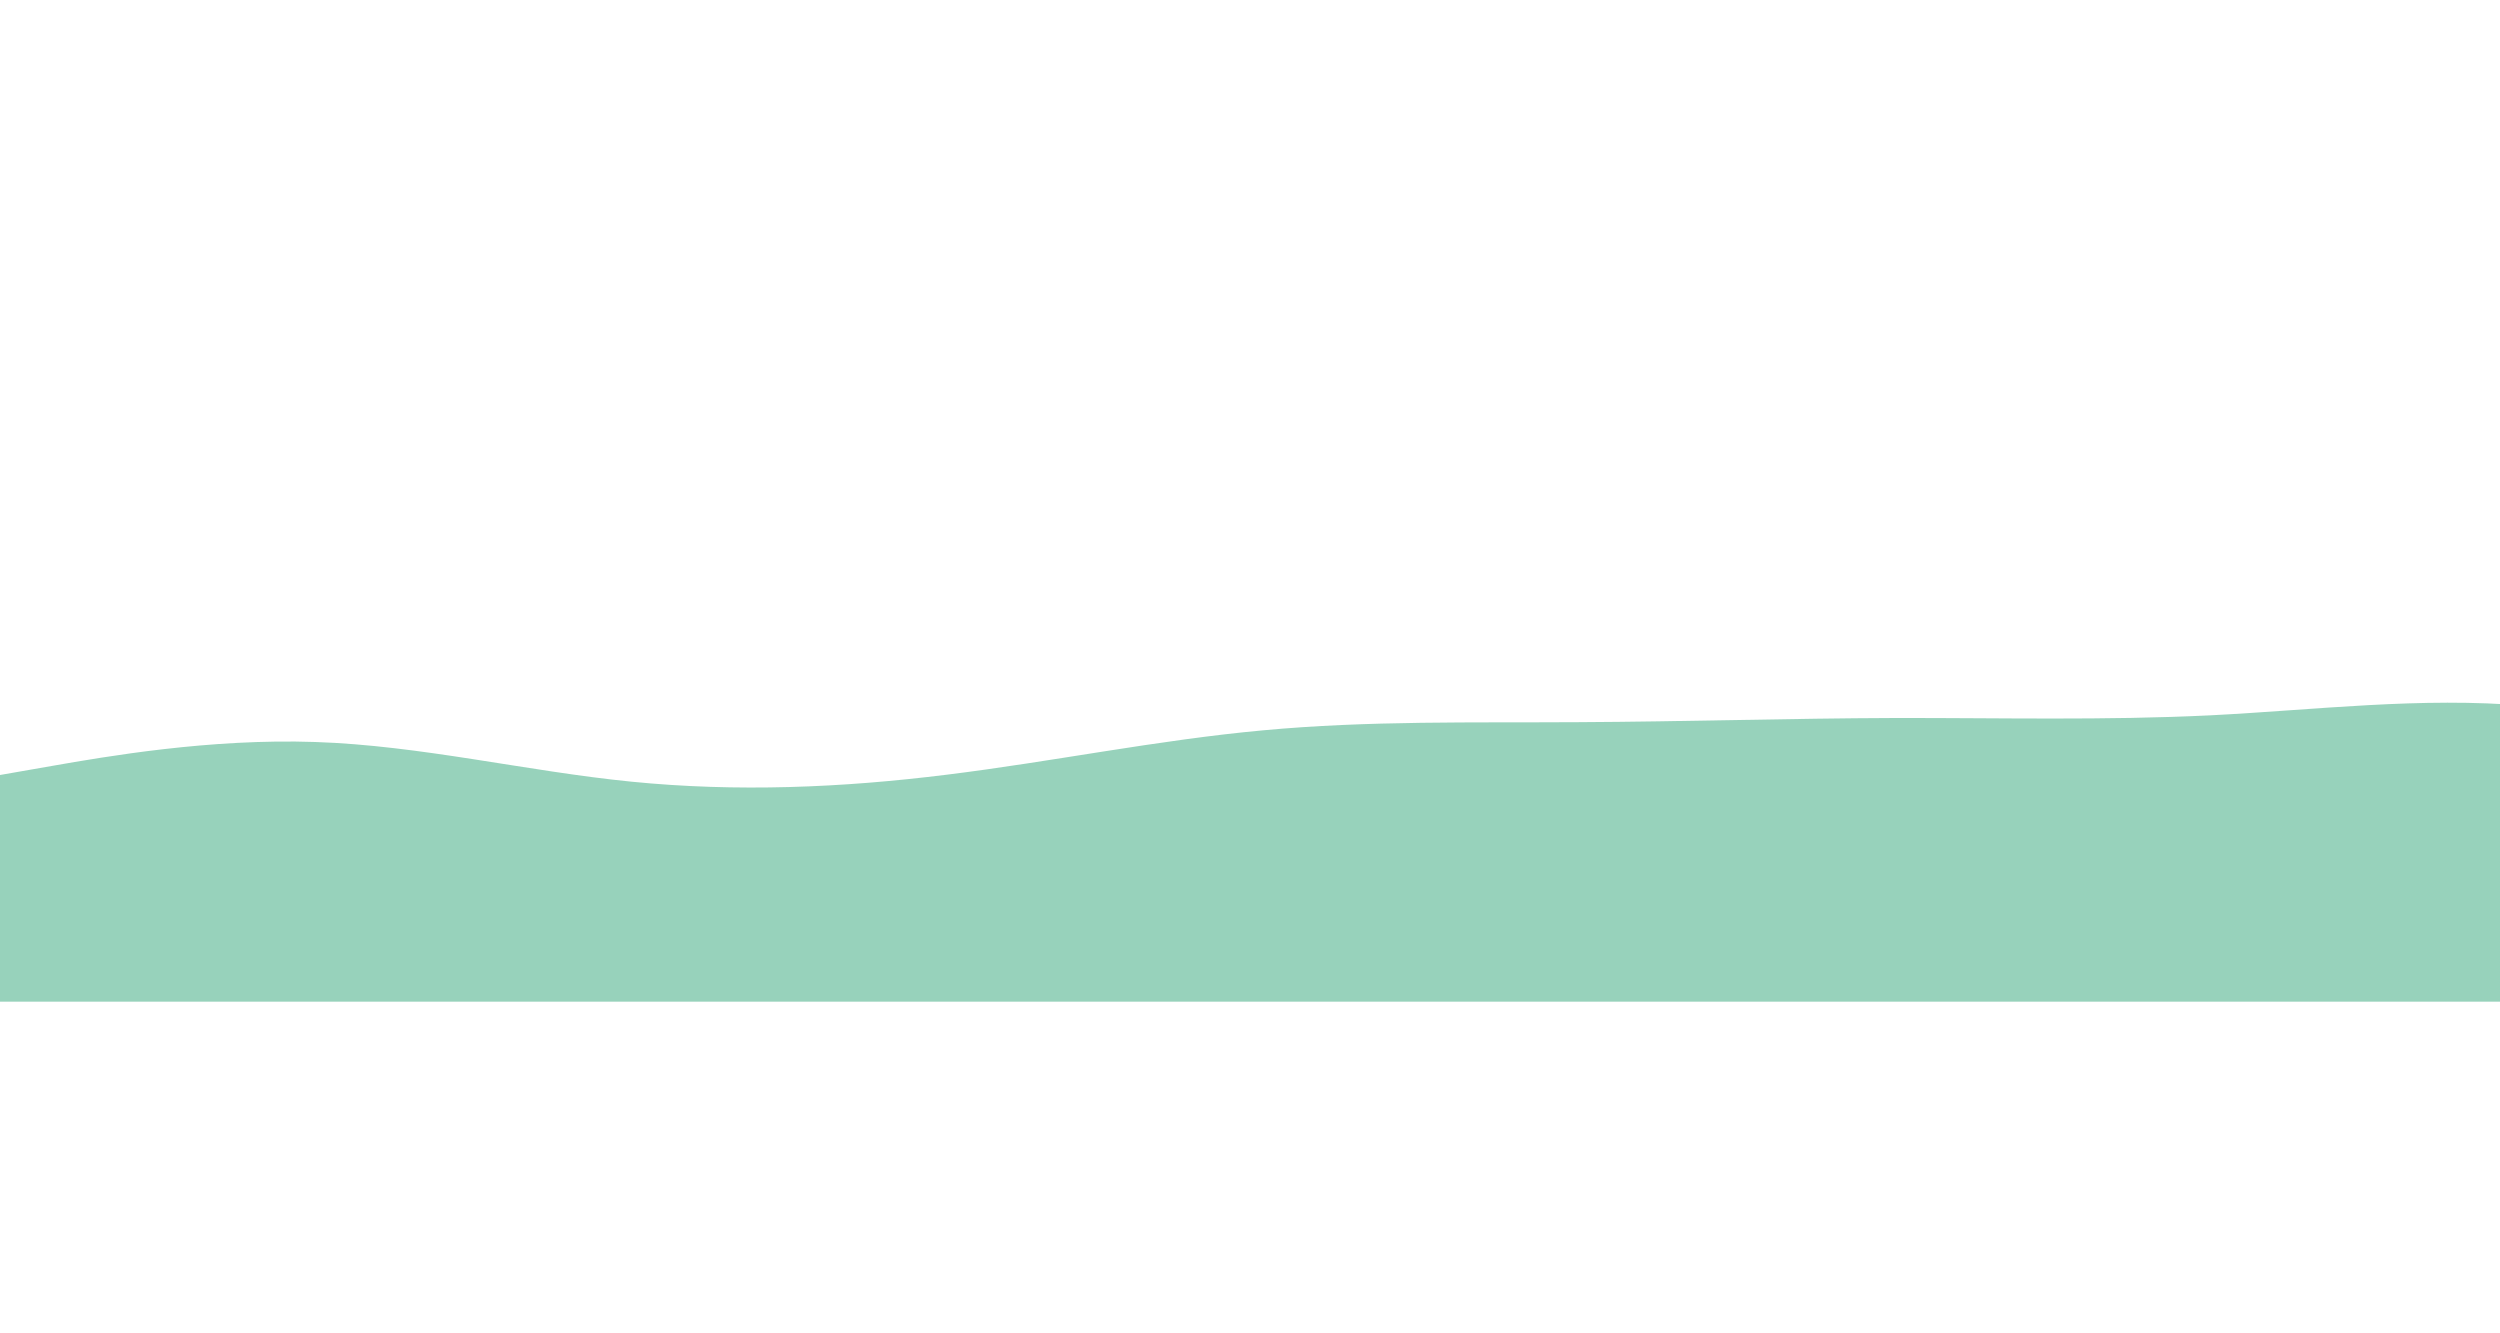 <?xml version="1.0" encoding="UTF-8" standalone="no"?>
<!DOCTYPE svg PUBLIC "-//W3C//DTD SVG 20010904//EN" "http://www.w3.org/TR/2001/REC-SVG-20010904/DTD/svg10.dtd">

<svg xmlns="http://www.w3.org/2000/svg"
  viewBox="0 0 1500 800"
  fill="#97d2bb">
  <path 
    d="M0 465L31.5 459.5C63 454 126 443 189.2 445.2C252.3 447.3 315.7 462.7 378.8 469C442 475.3 505 472.7 568.2 464.8C631.3 457 694.7 444 757.8 438.2C821 432.3 884 433.7 947.2 433.3C1010.3 433 1073.7 431 1136.8 430.8C1200 430.7 1263 432.3 1326.2 429.2C1389.3 426 1452.7 418 1515.8 423.5C1579 429 1642 448 1705.2 451.5C1768.3 455 1831.7 443 1894.8 436.2C1958 429.3 2021 427.7 2084.2 427.5C2147.3 427.3 2210.7 428.7 2273.8 438.3C2337 448 2400 466 2463.2 463.2C2526.3 460.3 2589.7 436.7 2652.8 434.3C2716 432 2779 451 2842.2 456.2C2905.3 461.3 2968.7 452.7 3031.8 450.8C3095 449 3158 454 3221.2 453.5C3284.3 453 3347.7 447 3410.8 447C3474 447 3537 453 3568.5 456L3600 459L3600 601L3568.5 601C3537 601 3474 601 3410.8 601C3347.7 601 3284.3 601 3221.2 601C3158 601 3095 601 3031.8 601C2968.7 601 2905.3 601 2842.2 601C2779 601 2716 601 2652.8 601C2589.7 601 2526.3 601 2463.2 601C2400 601 2337 601 2273.8 601C2210.7 601 2147.3 601 2084.2 601C2021 601 1958 601 1894.8 601C1831.7 601 1768.3 601 1705.2 601C1642 601 1579 601 1515.8 601C1452.7 601 1389.3 601 1326.2 601C1263 601 1200 601 1136.8 601C1073.7 601 1010.3 601 947.2 601C884 601 821 601 757.8 601C694.7 601 631.3 601 568.2 601C505 601 442 601 378.8 601C315.7 601 252.3 601 189.2 601C126 601 63 601 31.5 601L0 601Z">
  </path>
</svg>